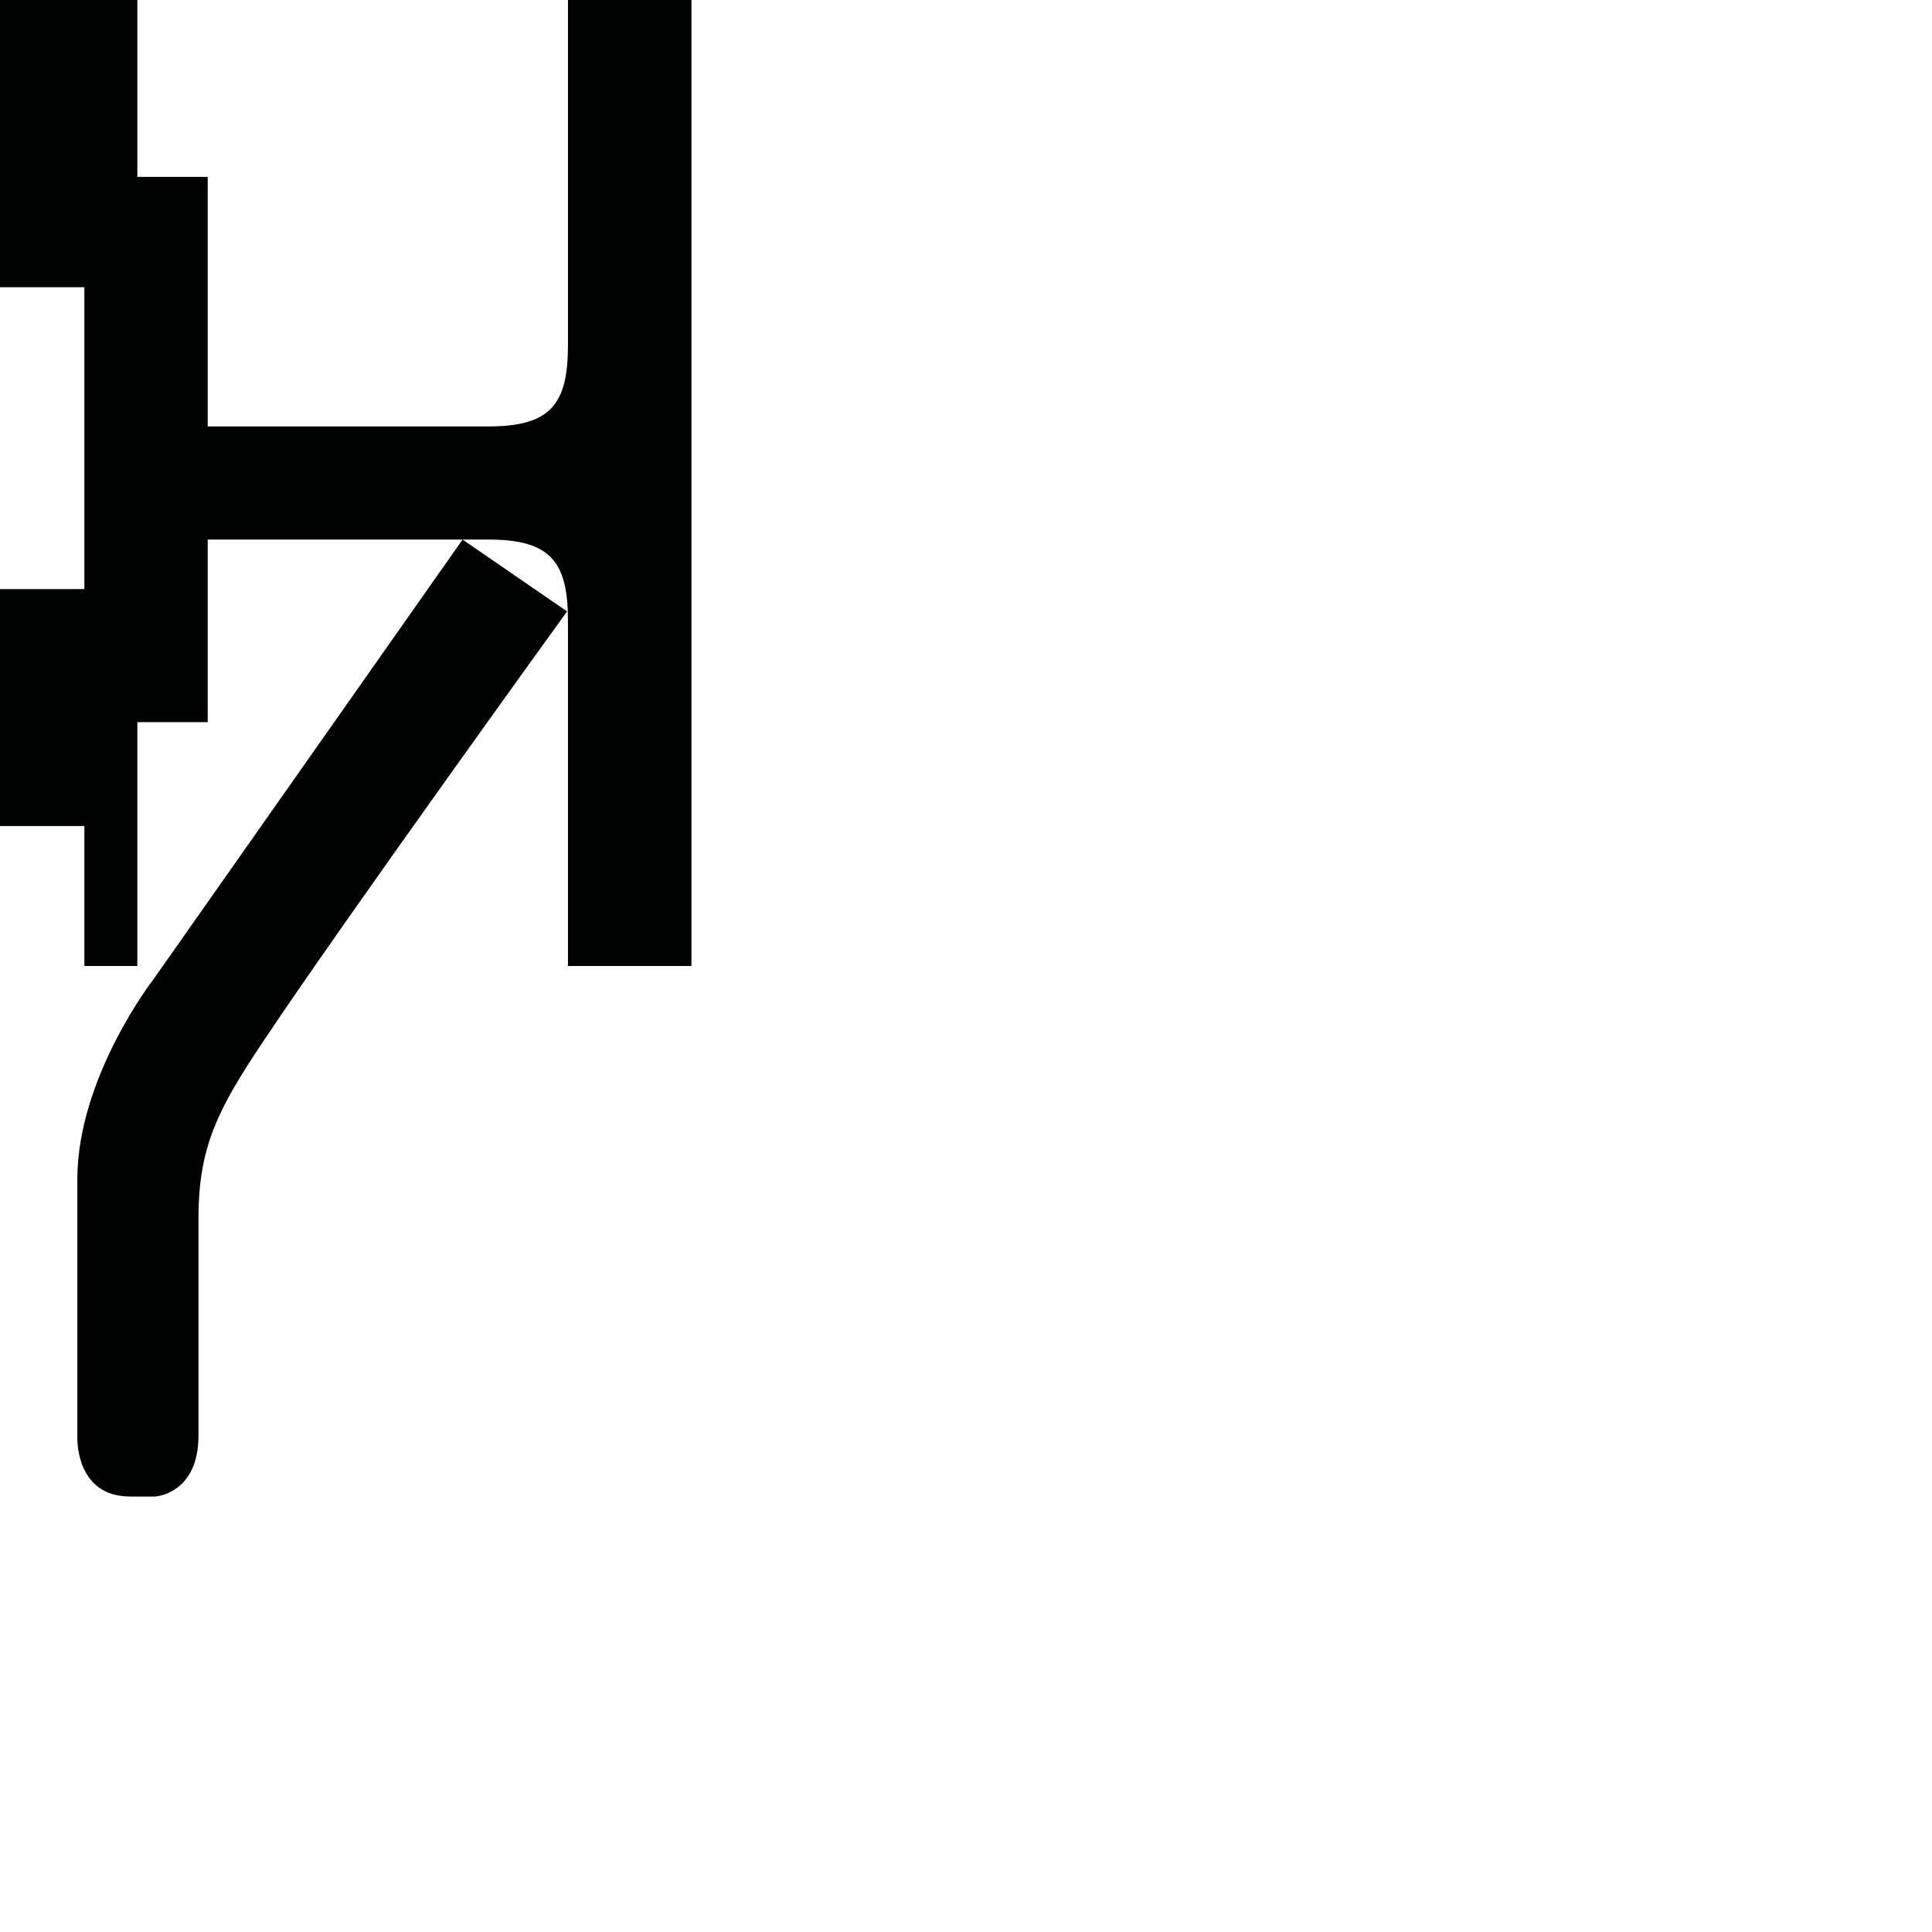 <?xml version="1.0" encoding="utf-8"?>
<!-- Generator: Adobe Illustrator 16.0.0, SVG Export Plug-In . SVG Version: 6.00 Build 0)  -->
<!DOCTYPE svg PUBLIC "-//W3C//DTD SVG 1.1//EN" "http://www.w3.org/Graphics/SVG/1.1/DTD/svg11.dtd">
<svg version="1.1" id="Calque_1" xmlns="http://www.w3.org/2000/svg" xmlns:xlink="http://www.w3.org/1999/xlink" x="0px" y="0px"
	 width="1190.551px" height="1190.551px" viewBox="0 0 1190.551 1190.551" enable-background="new 0 0 1190.551 1190.551"
	 xml:space="preserve">
<path fill="#010202" d="M349.989-0.001c0,0,0,159.584,0,212.778c0,36-10.397,50-48.897,50H128V109H84.64V0H0v177h52v186H0v146h52
	v86.277h32.64V445H128V332.502l157.052-0.001L94.595,603.436c0,0-46.944,60.356-46.944,123.396V885.1c0,0-1.789,37.11,32.636,37.11
	h15.202c0,0,26.824-1.343,26.824-37.558c0,0,0-101.218,0-134.062c0-43.814,12.076-67.063,38.898-107.364
	c50.729-76.218,188.223-266.464,188.223-266.464l-64.379-44.262h16.037c38.5,0,48.897,14,48.897,50c0,53.193,0,212.777,0,212.777
	h76.104V300.188v-5.099V-0.001H349.989z"/>
</svg>
